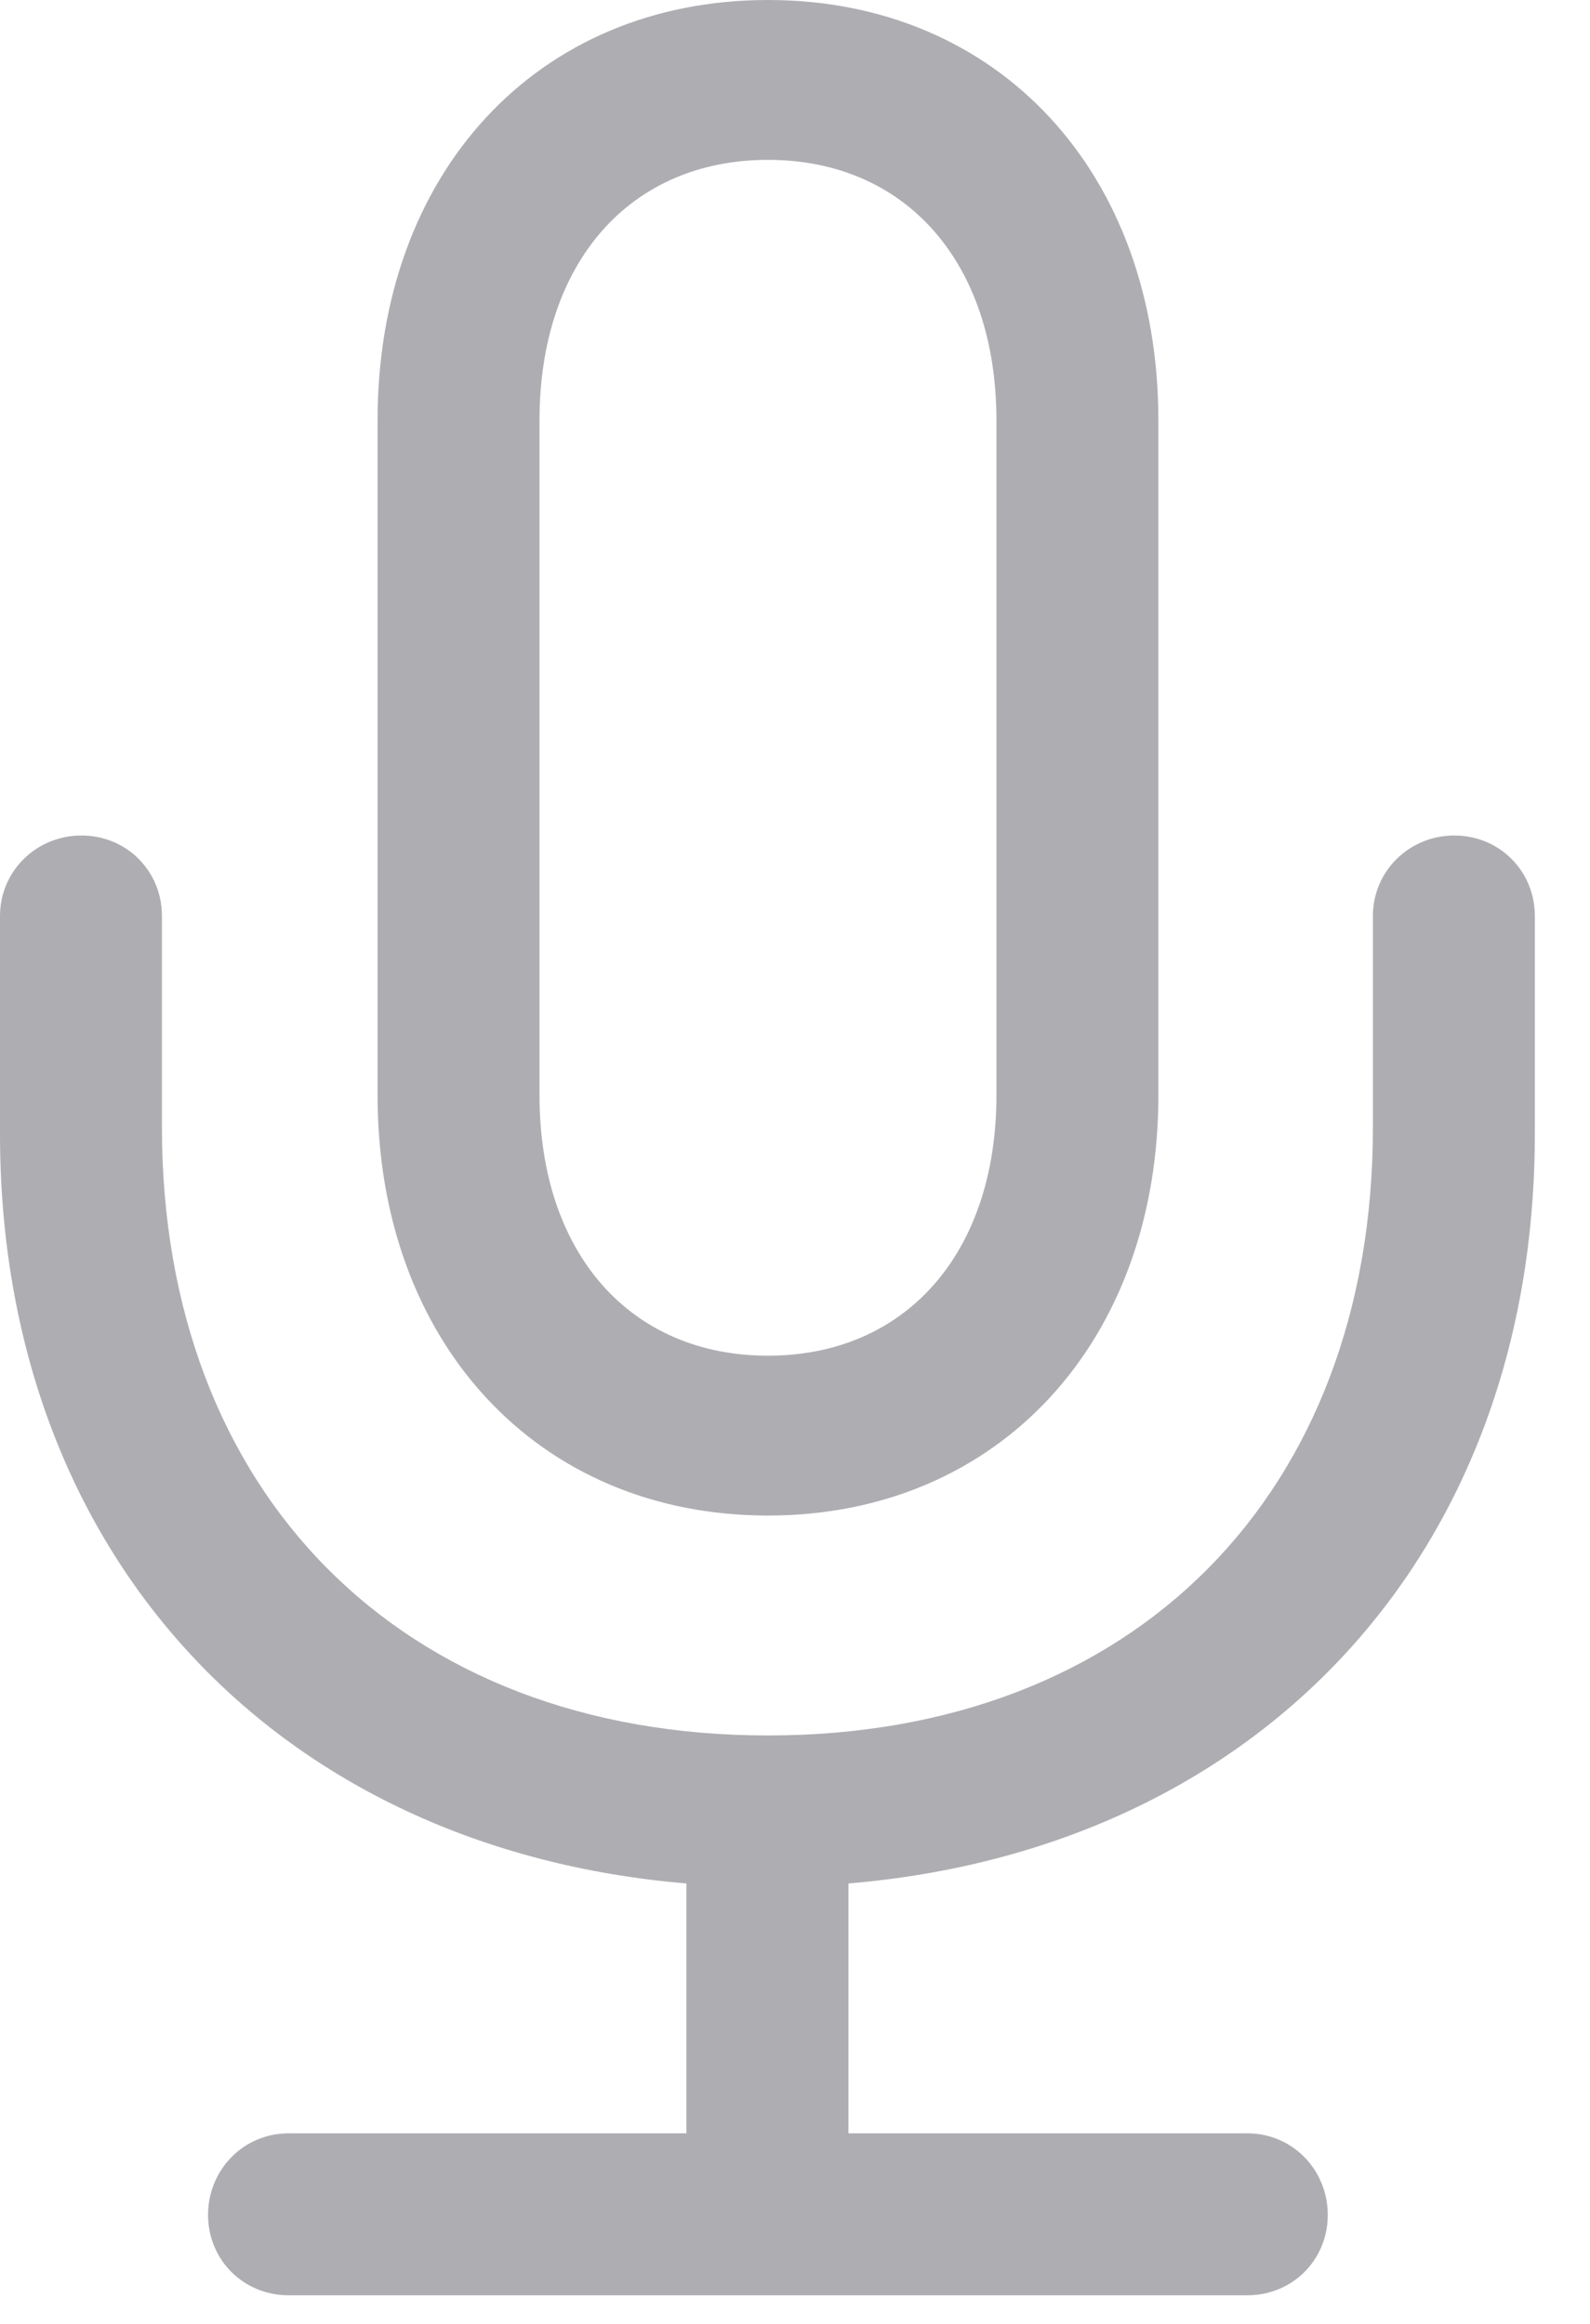 <svg width="13" height="19" viewBox="0 0 13 19" fill="none" xmlns="http://www.w3.org/2000/svg">
<path d="M9.471 8.954V3.438C9.471 1.412 8.164 0 6.279 0C4.393 0 3.087 1.412 3.087 3.438V8.954C3.087 10.97 4.393 12.391 6.279 12.391C8.164 12.391 9.471 10.97 9.471 8.954ZM8.147 8.954C8.147 10.251 7.401 11.084 6.279 11.084C5.156 11.084 4.411 10.251 4.411 8.954V3.438C4.411 2.14 5.156 1.307 6.279 1.307C7.401 1.307 8.147 2.14 8.147 3.438V8.954ZM2.359 17.442C1.991 17.442 1.701 17.74 1.701 18.109C1.701 18.477 1.991 18.766 2.359 18.766H10.199C10.567 18.766 10.856 18.477 10.856 18.109C10.856 17.74 10.567 17.442 10.199 17.442H6.937V15.399C10.286 15.118 12.549 12.716 12.549 9.269V7.489C12.549 7.121 12.259 6.831 11.891 6.831C11.523 6.831 11.225 7.121 11.225 7.489V9.217C11.225 12.207 9.278 14.189 6.279 14.189C3.28 14.189 1.324 12.207 1.324 9.217V7.489C1.324 7.121 1.035 6.831 0.666 6.831C0.298 6.831 0 7.121 0 7.489V9.269C0 12.716 2.271 15.118 5.612 15.399V17.442H2.359Z" fill="#AEAEB2"/>
</svg>
